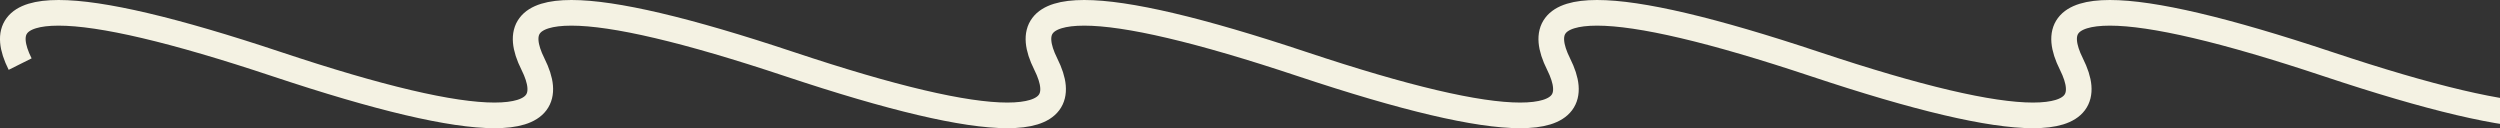 <svg fill="none" height="10" viewBox="0 0 195 10" width="195" xmlns="http://www.w3.org/2000/svg"><rect x="0" y="0" width="195" height="10" fill="#333333" stroke="none"/><path d="m1.571 5c-2.667-5.333 4-5.333 20 0 16 5.333 22.667 5.333 20 0-2.667-5.333 4-5.333 20 0 16 5.333 22.667 5.333 20 0-2.667-5.333 4-5.333 20 0 16 5.333 22.667 5.333 20 0-2.666-5.333 4-5.333 20 0 16 5.333 22.667 5.333 20 0-2.666-5.333 4-5.333 20 0 16 5.333 22.667 5.333 20 0" stroke="#f4f2e3" stroke-width="2"/></svg>
